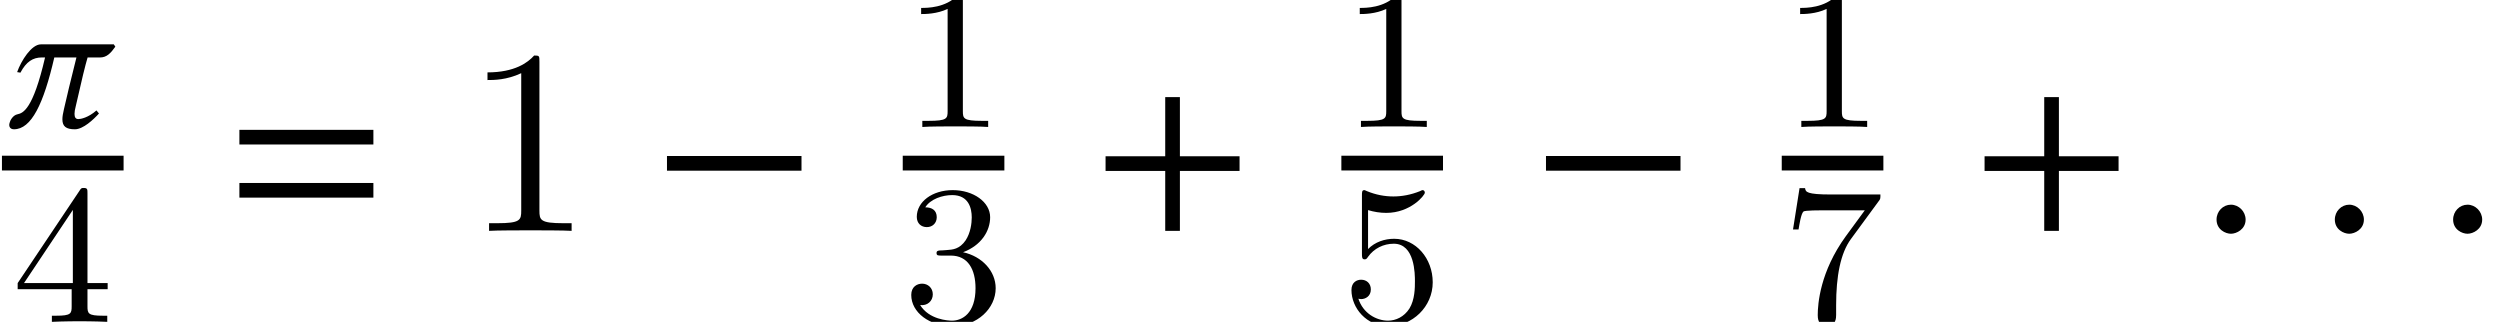 <?xml version='1.0' encoding='UTF-8'?>
<!-- This file was generated by dvisvgm 1.15.1 -->
<svg height='14.592pt' version='1.1' viewBox='1.108 -10.467 113.347 14.592' width='113.347pt' xmlns='http://www.w3.org/2000/svg' xmlns:xlink='http://www.w3.org/1999/xlink'>
<defs>
<path d='M3.443 -7.663C3.443 -7.938 3.443 -7.95 3.204 -7.95C2.917 -7.627 2.319 -7.185 1.088 -7.185V-6.838C1.363 -6.838 1.961 -6.838 2.618 -7.149V-0.921C2.618 -0.49 2.582 -0.347 1.53 -0.347H1.16V0C1.482 -0.024 2.642 -0.024 3.037 -0.024S4.579 -0.024 4.902 0V-0.347H4.531C3.479 -0.347 3.443 -0.49 3.443 -0.921V-7.663Z' id='g38-49'/>
<path d='M1.575 -0.374C1.575 -0.644 1.349 -0.87 1.088 -0.87S0.609 -0.653 0.609 -0.374C0.609 -0.044 0.905 0.096 1.088 0.096S1.575 -0.052 1.575 -0.374Z' id='g23-58'/>
<path d='M6.811 -2.717V-3.382H4.106V-6.064H3.441V-3.382H0.736V-2.717H3.441V0H4.106V-2.717H6.811Z' id='g9-43'/>
<path d='M6.811 -3.916V-4.58H0.736V-3.916H6.811ZM6.811 -1.507V-2.171H0.736V-1.507H6.811Z' id='g9-61'/>
<path d='M6.837 -2.728V-3.394H0.738V-2.728H6.837Z' id='g18-0'/>
<use id='g20-25' transform='scale(0.733)' xlink:href='#g3-25'/>
<use id='g32-58' transform='scale(1.364)' xlink:href='#g23-58'/>
<path d='M2.726 -5.73C2.726 -5.954 2.717 -5.972 2.493 -5.972C1.937 -5.398 1.112 -5.398 0.834 -5.398V-5.12C1.004 -5.12 1.551 -5.12 2.035 -5.353V-0.717C2.035 -0.386 2.008 -0.278 1.175 -0.278H0.888V0C1.21 -0.027 2.008 -0.027 2.376 -0.027S3.551 -0.027 3.873 0V-0.278H3.587C2.753 -0.278 2.726 -0.386 2.726 -0.717V-5.73Z' id='g37-49'/>
<path d='M2.735 -3.156C3.569 -3.47 3.963 -4.125 3.963 -4.743C3.963 -5.434 3.201 -5.972 2.268 -5.972S0.637 -5.443 0.637 -4.761C0.637 -4.465 0.834 -4.295 1.094 -4.295S1.542 -4.483 1.542 -4.743C1.542 -5.057 1.327 -5.192 1.022 -5.192C1.255 -5.568 1.802 -5.747 2.242 -5.747C2.986 -5.747 3.129 -5.156 3.129 -4.734C3.129 -4.465 3.075 -4.035 2.851 -3.694C2.573 -3.291 2.26 -3.273 2 -3.255C1.775 -3.237 1.757 -3.237 1.686 -3.237C1.605 -3.228 1.533 -3.219 1.533 -3.12C1.533 -3.004 1.605 -3.004 1.757 -3.004H2.179C2.959 -3.004 3.3 -2.376 3.3 -1.524C3.3 -0.377 2.69 -0.054 2.233 -0.054C2.062 -0.054 1.193 -0.099 0.789 -0.762C1.112 -0.717 1.363 -0.941 1.363 -1.246C1.363 -1.542 1.139 -1.731 0.879 -1.731C0.655 -1.731 0.386 -1.596 0.386 -1.219C0.386 -0.421 1.219 0.197 2.26 0.197C3.38 0.197 4.214 -0.61 4.214 -1.524C4.214 -2.304 3.596 -2.968 2.735 -3.156Z' id='g37-51'/>
<path d='M0.26 -1.757V-1.479H2.708V-0.708C2.708 -0.377 2.681 -0.278 2.008 -0.278H1.811V0C2.376 -0.027 3.004 -0.027 3.067 -0.027C3.111 -0.027 3.757 -0.027 4.322 0V-0.278H4.125C3.452 -0.278 3.425 -0.377 3.425 -0.708V-1.479H4.34V-1.757H3.425V-5.828C3.425 -6.007 3.425 -6.07 3.255 -6.07C3.147 -6.07 3.138 -6.061 3.058 -5.936L0.26 -1.757ZM0.547 -1.757L2.762 -5.075V-1.757H0.547Z' id='g37-52'/>
<path d='M0.933 -3.093C0.933 -2.932 0.933 -2.833 1.058 -2.833C1.13 -2.833 1.157 -2.869 1.21 -2.95C1.479 -3.327 1.91 -3.542 2.376 -3.542C3.335 -3.542 3.335 -2.161 3.335 -1.838C3.335 -1.56 3.335 -1.004 3.084 -0.601C2.842 -0.224 2.466 -0.054 2.116 -0.054C1.587 -0.054 0.986 -0.386 0.771 -1.049C0.78 -1.049 0.834 -1.031 0.897 -1.031C1.076 -1.031 1.336 -1.148 1.336 -1.47C1.336 -1.748 1.139 -1.91 0.897 -1.91C0.708 -1.91 0.457 -1.802 0.457 -1.444C0.457 -0.628 1.139 0.197 2.134 0.197C3.219 0.197 4.142 -0.681 4.142 -1.793C4.142 -2.878 3.371 -3.766 2.394 -3.766C1.964 -3.766 1.524 -3.622 1.21 -3.3V-5.066C1.479 -4.985 1.757 -4.94 2.035 -4.94C3.138 -4.94 3.784 -5.738 3.784 -5.855C3.784 -5.936 3.73 -5.972 3.685 -5.972C3.667 -5.972 3.649 -5.972 3.569 -5.927C3.147 -5.756 2.735 -5.685 2.358 -5.685C1.973 -5.685 1.569 -5.756 1.157 -5.927C1.067 -5.972 1.049 -5.972 1.04 -5.972C0.933 -5.972 0.933 -5.882 0.933 -5.73V-3.093Z' id='g37-53'/>
<path d='M4.394 -5.469C4.474 -5.568 4.474 -5.586 4.474 -5.774H2.242C1.112 -5.774 1.085 -5.891 1.058 -6.061H0.807L0.511 -4.187H0.762C0.798 -4.394 0.87 -4.896 0.986 -5.003C1.049 -5.057 1.757 -5.057 1.883 -5.057H3.766L2.905 -3.882C1.739 -2.277 1.632 -0.816 1.632 -0.305C1.632 -0.206 1.632 0.197 2.044 0.197C2.466 0.197 2.466 -0.197 2.466 -0.314V-0.753C2.466 -2.071 2.663 -3.111 3.138 -3.757L4.394 -5.469Z' id='g37-55'/>
<path d='M7.039 -5.11H2.525C1.953 -5.11 1.31 -4.109 1.06 -3.394L1.263 -3.359C1.62 -4.038 2.037 -4.3 2.585 -4.3H2.787C2.037 -1.06 1.417 -0.858 1.084 -0.786C0.786 -0.727 0.619 -0.381 0.596 -0.262C0.584 -0.214 0.572 -0.179 0.572 -0.131C0.572 0.083 0.738 0.143 0.858 0.143C1.941 0.143 2.692 -1.417 3.359 -4.3H4.728C4.383 -2.93 4.109 -1.787 3.954 -1.096C3.895 -0.846 3.859 -0.643 3.859 -0.476C3.859 -0.036 4.085 0.143 4.633 0.143C5.145 0.143 5.788 -0.465 6.122 -0.834L5.967 -1.024C5.455 -0.572 4.99 -0.488 4.848 -0.488C4.681 -0.488 4.609 -0.596 4.609 -0.81C4.609 -0.929 4.633 -1.084 4.681 -1.263C5.05 -2.906 5.288 -3.871 5.419 -4.3H6.193C6.598 -4.3 6.849 -4.562 7.134 -4.967L7.039 -5.11Z' id='g3-25'/>
</defs>
<g id='page1'>
<use x='1.108' xlink:href='#g20-25' y='-4.71'/>
<rect height='0.669' width='5.515' x='1.196' y='-3.407'/>
<use x='1.649' xlink:href='#g37-52' y='4.125'/>
<use x='11.226' xlink:href='#g9-61' y='0'/>
<use x='22.122' xlink:href='#g38-49' y='0'/>
<use x='30.61' xlink:href='#g18-0' y='0'/>
<use x='42.037' xlink:href='#g37-49' y='-4.71'/>
<rect height='0.669' width='4.608' x='42.037' y='-3.407'/>
<use x='42.037' xlink:href='#g37-51' y='4.125'/>
<use x='50.497' xlink:href='#g9-43' y='0'/>
<use x='61.924' xlink:href='#g37-49' y='-4.71'/>
<rect height='0.669' width='4.608' x='61.924' y='-3.407'/>
<use x='61.924' xlink:href='#g37-53' y='4.125'/>
<use x='70.463' xlink:href='#g18-0' y='0'/>
<use x='81.89' xlink:href='#g37-49' y='-4.71'/>
<rect height='0.669' width='4.608' x='81.89' y='-3.407'/>
<use x='81.89' xlink:href='#g37-55' y='4.125'/>
<use x='90.35' xlink:href='#g9-43' y='0'/>
<use x='100.773' xlink:href='#g32-58' y='0'/>
<use x='106.136' xlink:href='#g32-58' y='0'/>
<use x='111.499' xlink:href='#g32-58' y='0'/>
</g>
</svg>
